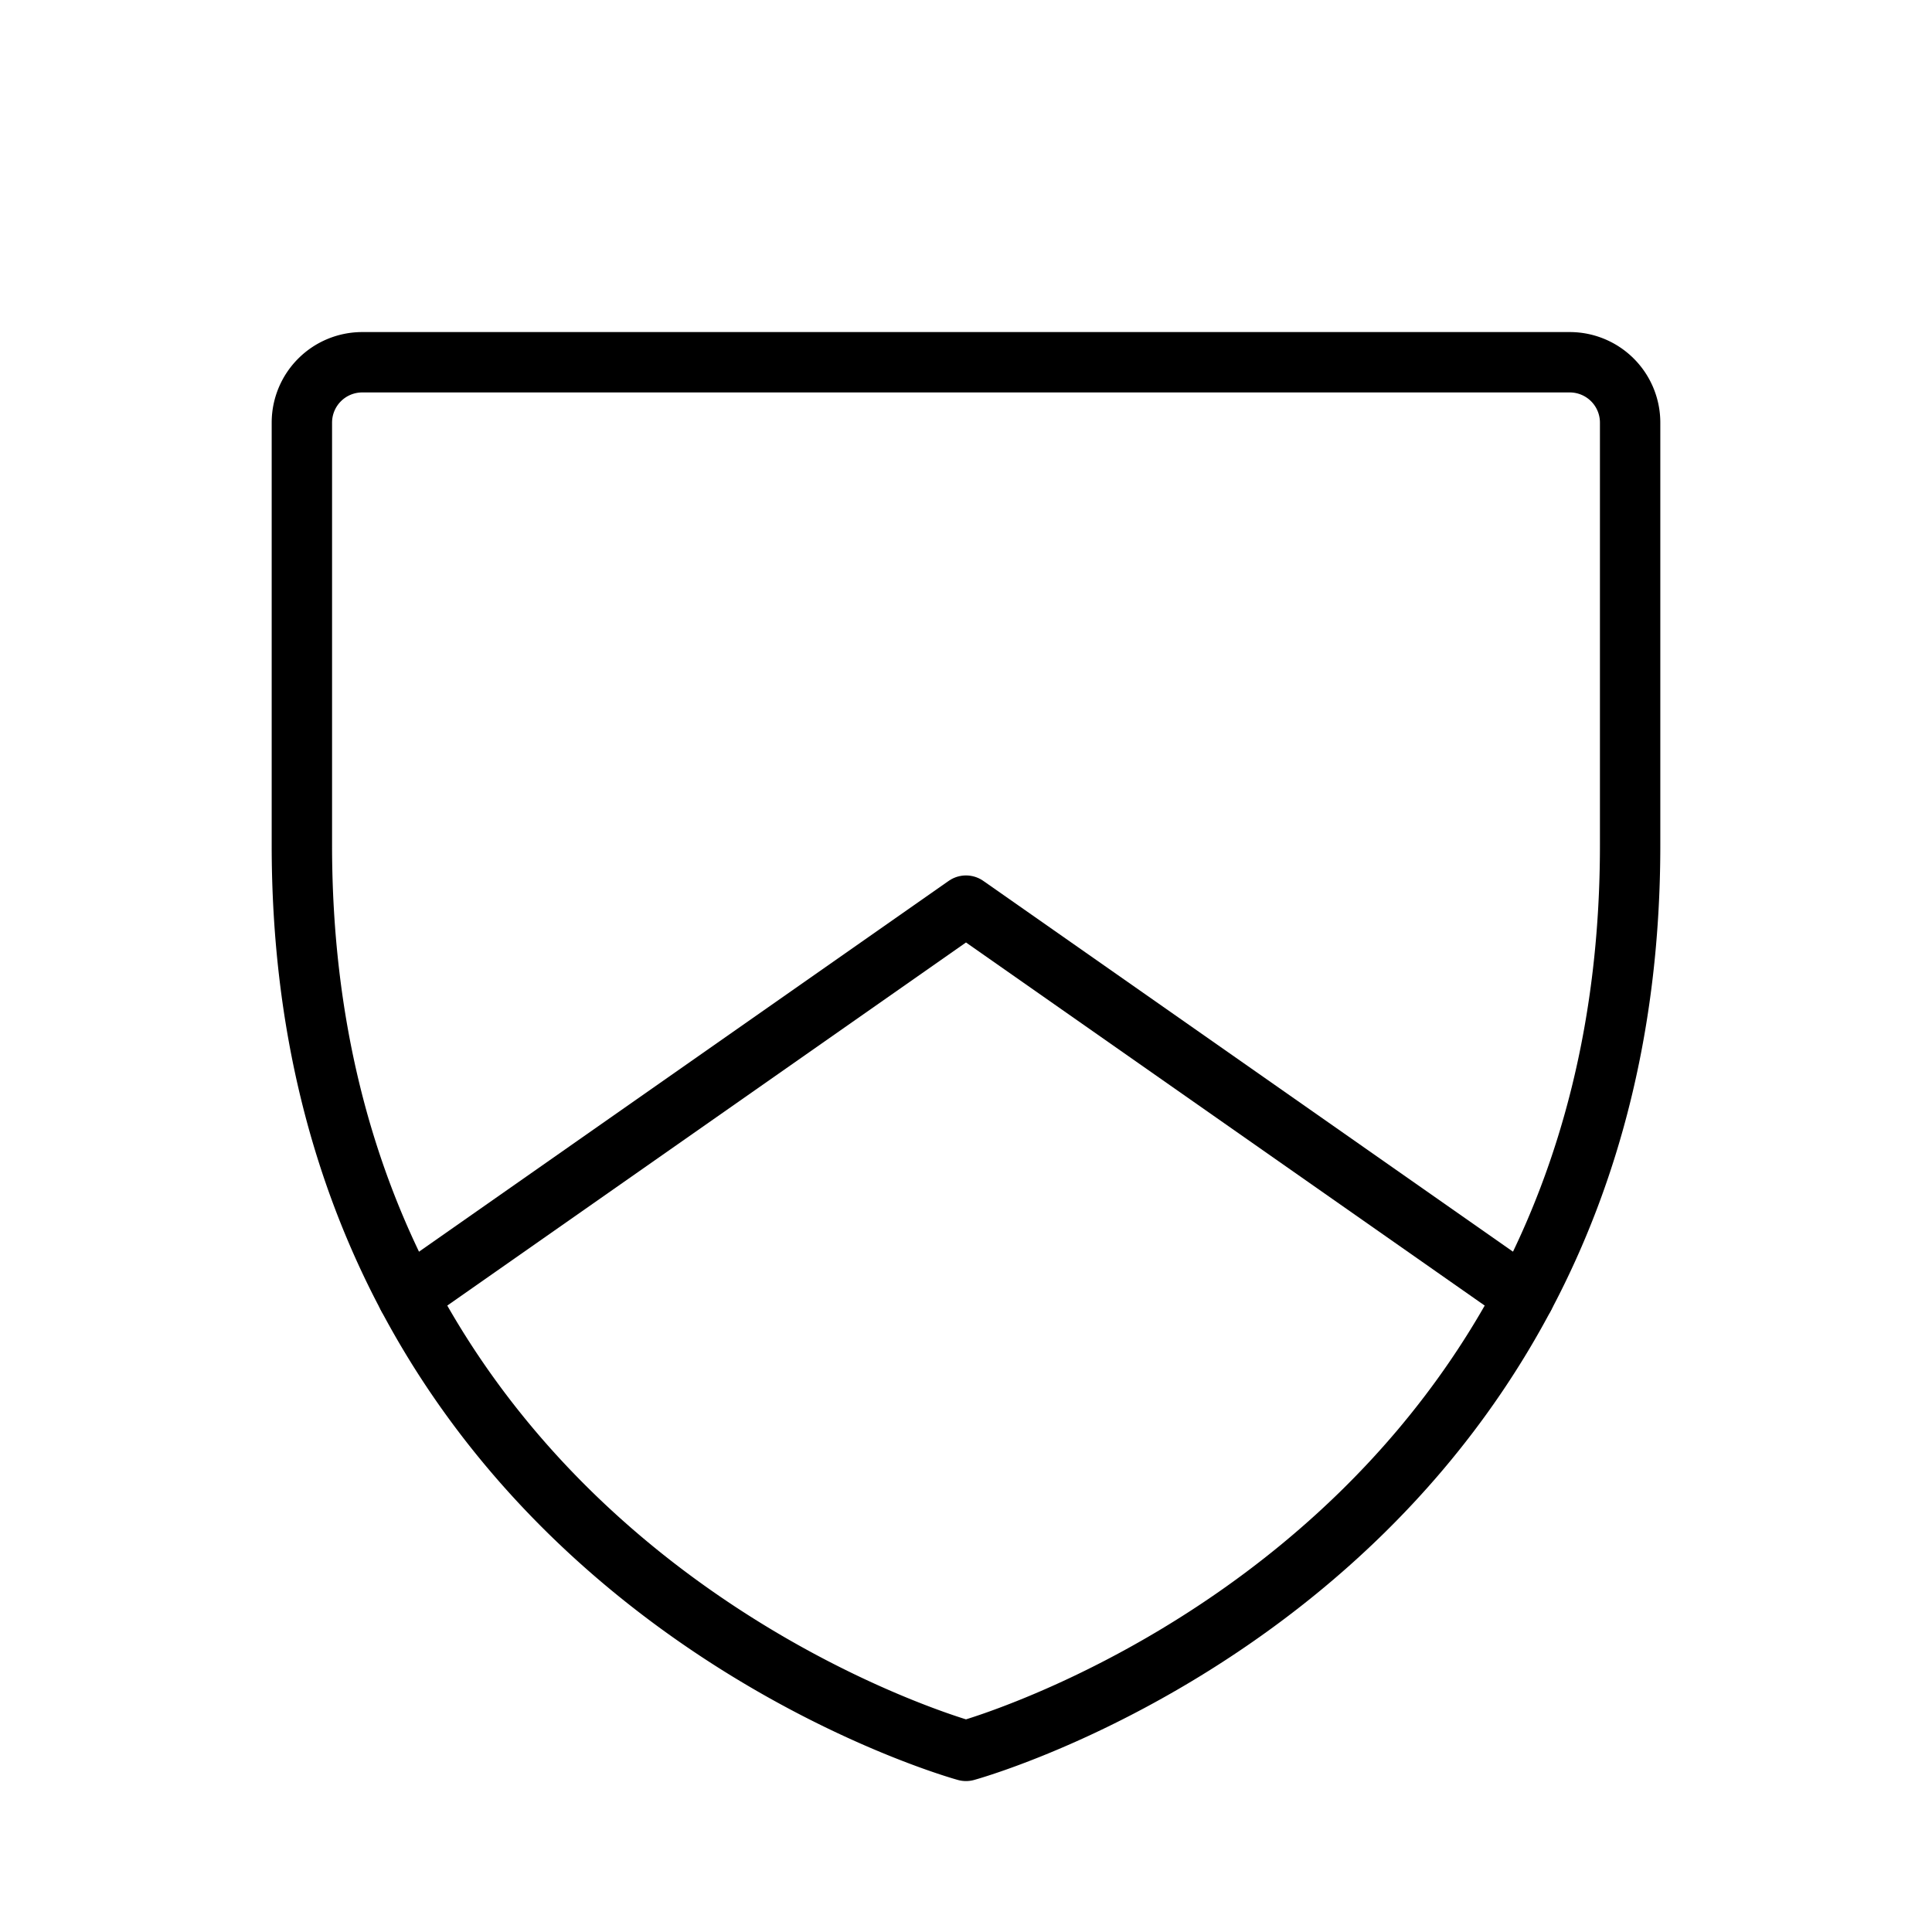 <svg xmlns="http://www.w3.org/2000/svg" viewBox="0 0 256 256"><rect width="256" height="256" fill="none"/><path d="M216,112V56a8,8,0,0,0-8-8H48a8,8,0,0,0-8,8v56c0,96,88,120,88,120S216,208,216,112Z" fill="none" stroke="currentColor" stroke-linecap="round" stroke-linejoin="round" stroke-width="8"/><polyline points="201.97 171.78 128 120 54.03 171.78" fill="none" stroke="currentColor" stroke-linecap="round" stroke-linejoin="round" stroke-width="8"/></svg>